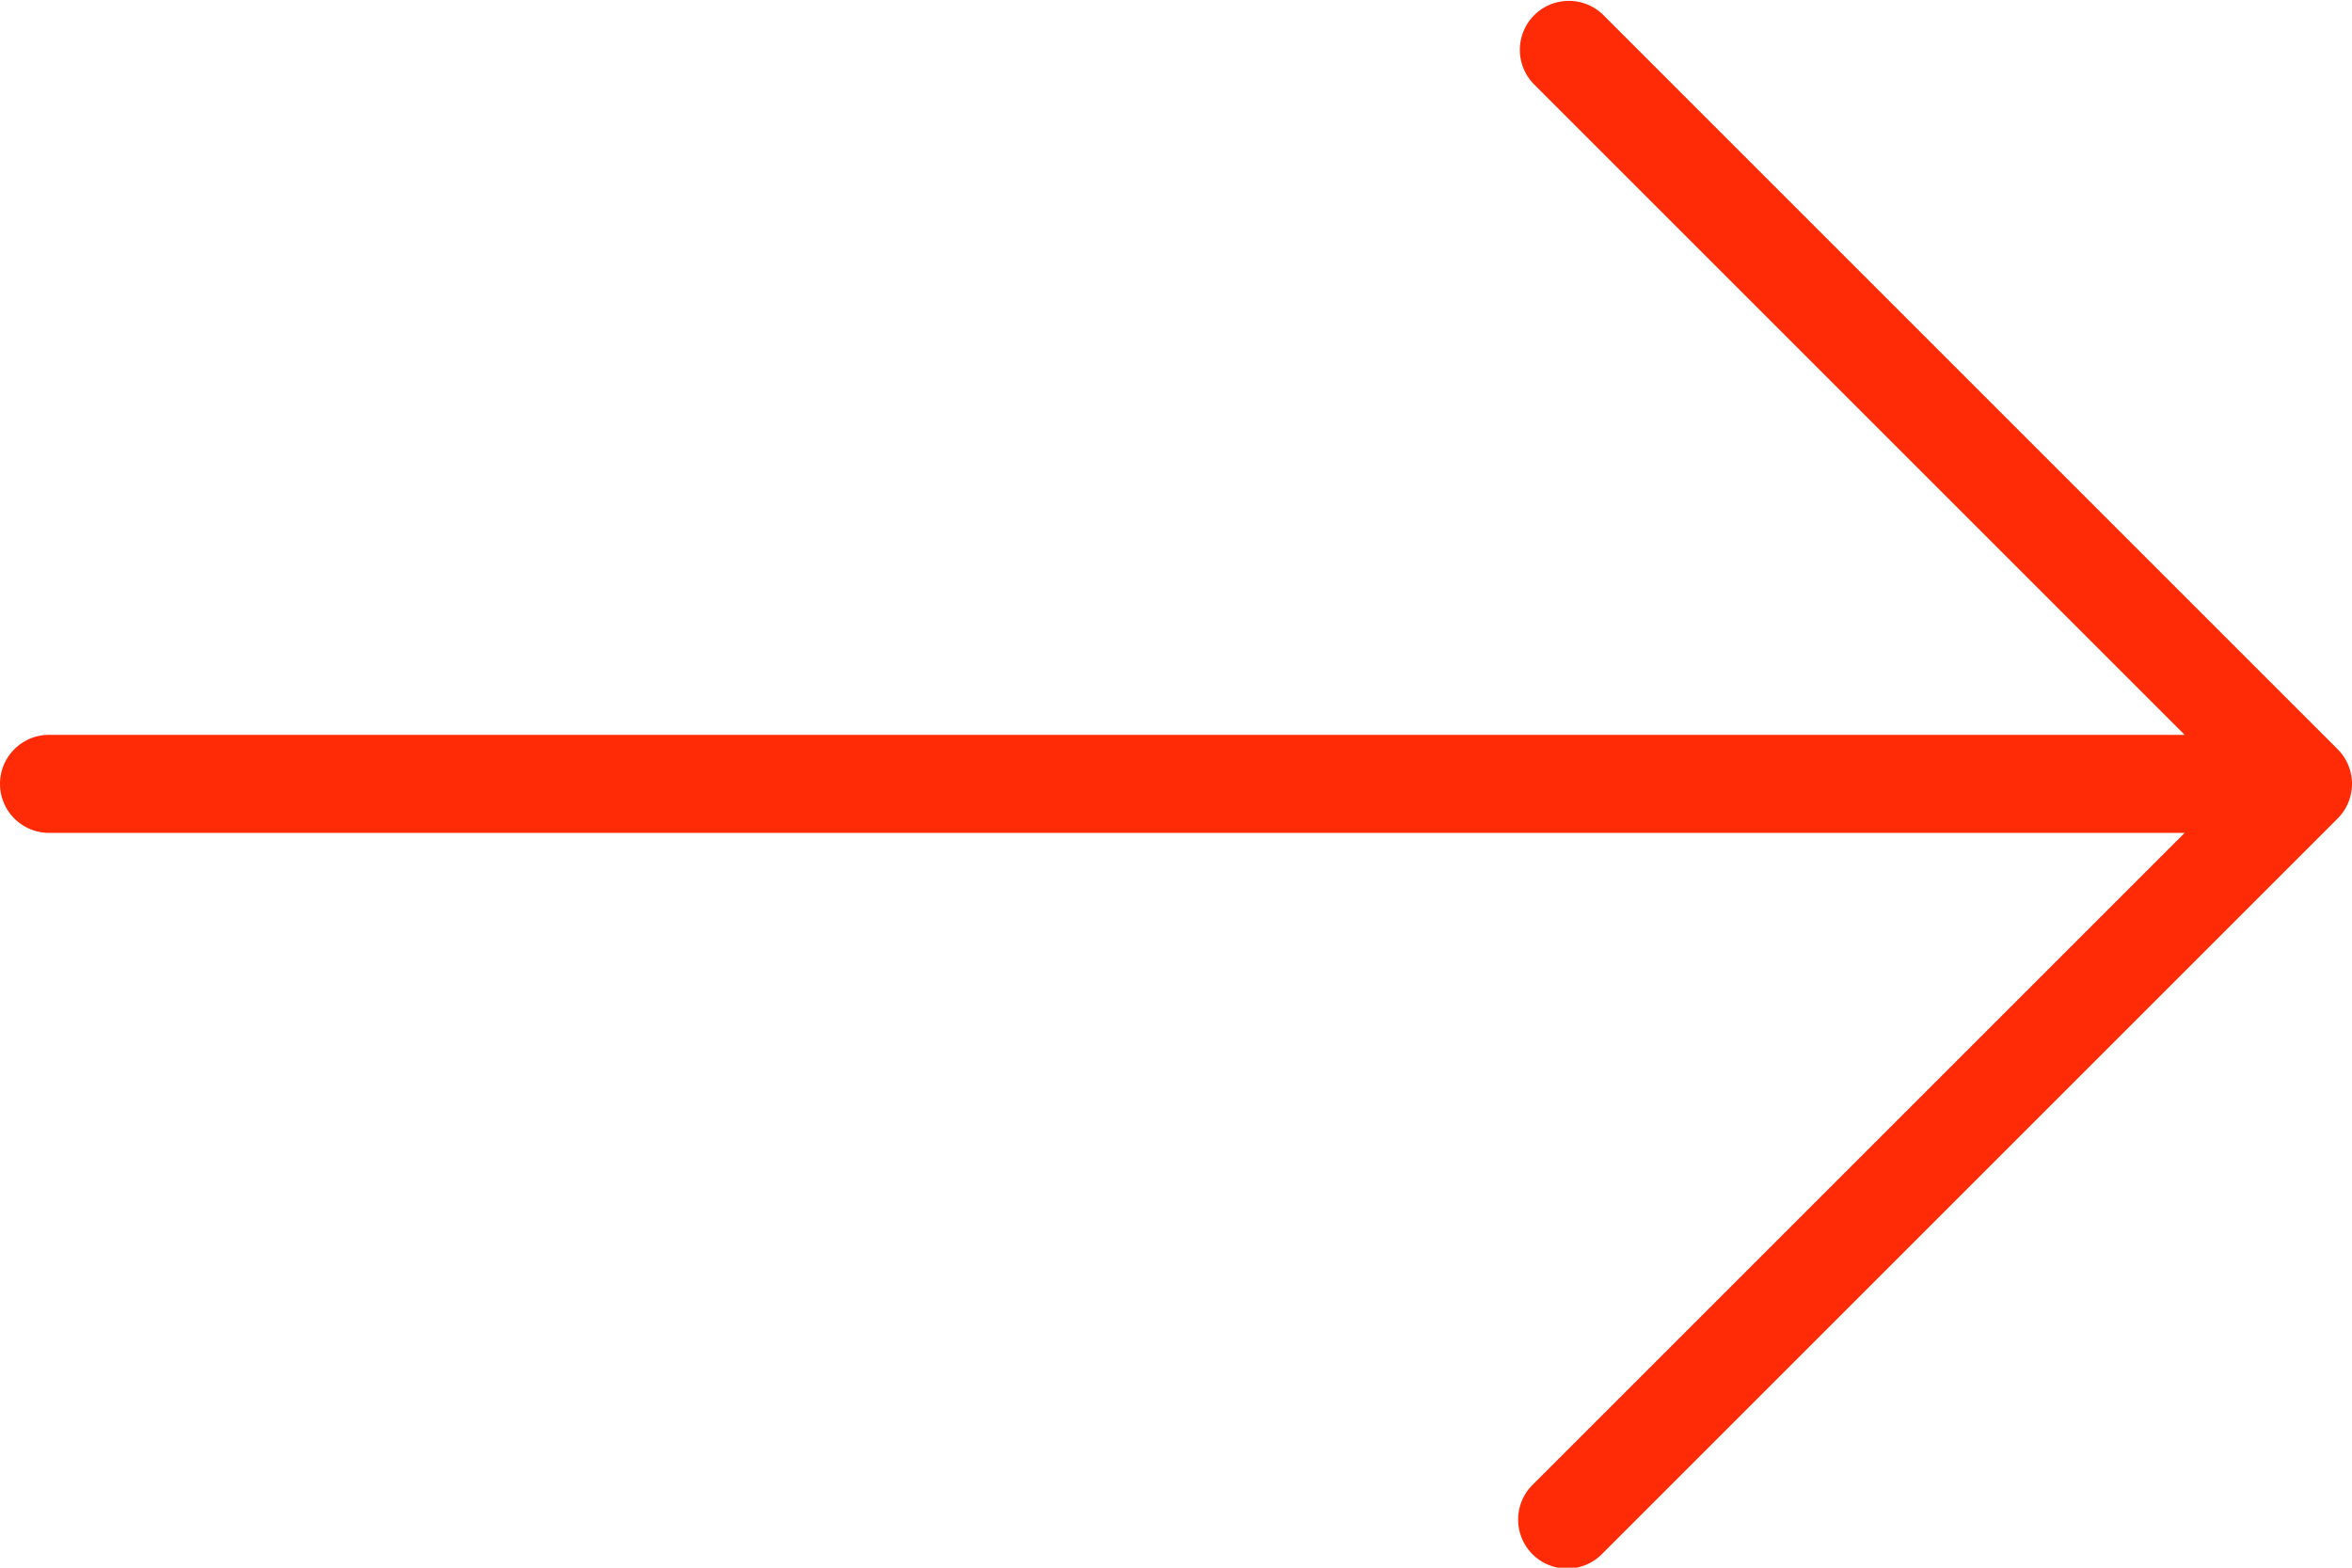 <svg id="Layer_1" data-name="Layer 1" xmlns="http://www.w3.org/2000/svg" viewBox="0 0 512 341.33">
  <defs>
    <style>
      .cls-1 {
        fill: #ff2b06;
      }
    </style>
  </defs>
  <path class="cls-1" d="M508.88,248.46l-160-160a10.67,10.67,0,0,0-15.09,15.08L475.58,245.33H10.67a10.67,10.67,0,0,0,0,21.34H475.58L333.79,408.46a10.67,10.67,0,1,0,15.09,15.08l160-160A10.67,10.67,0,0,0,508.88,248.46Z" transform="translate(0 -85.33)"/>
</svg>
